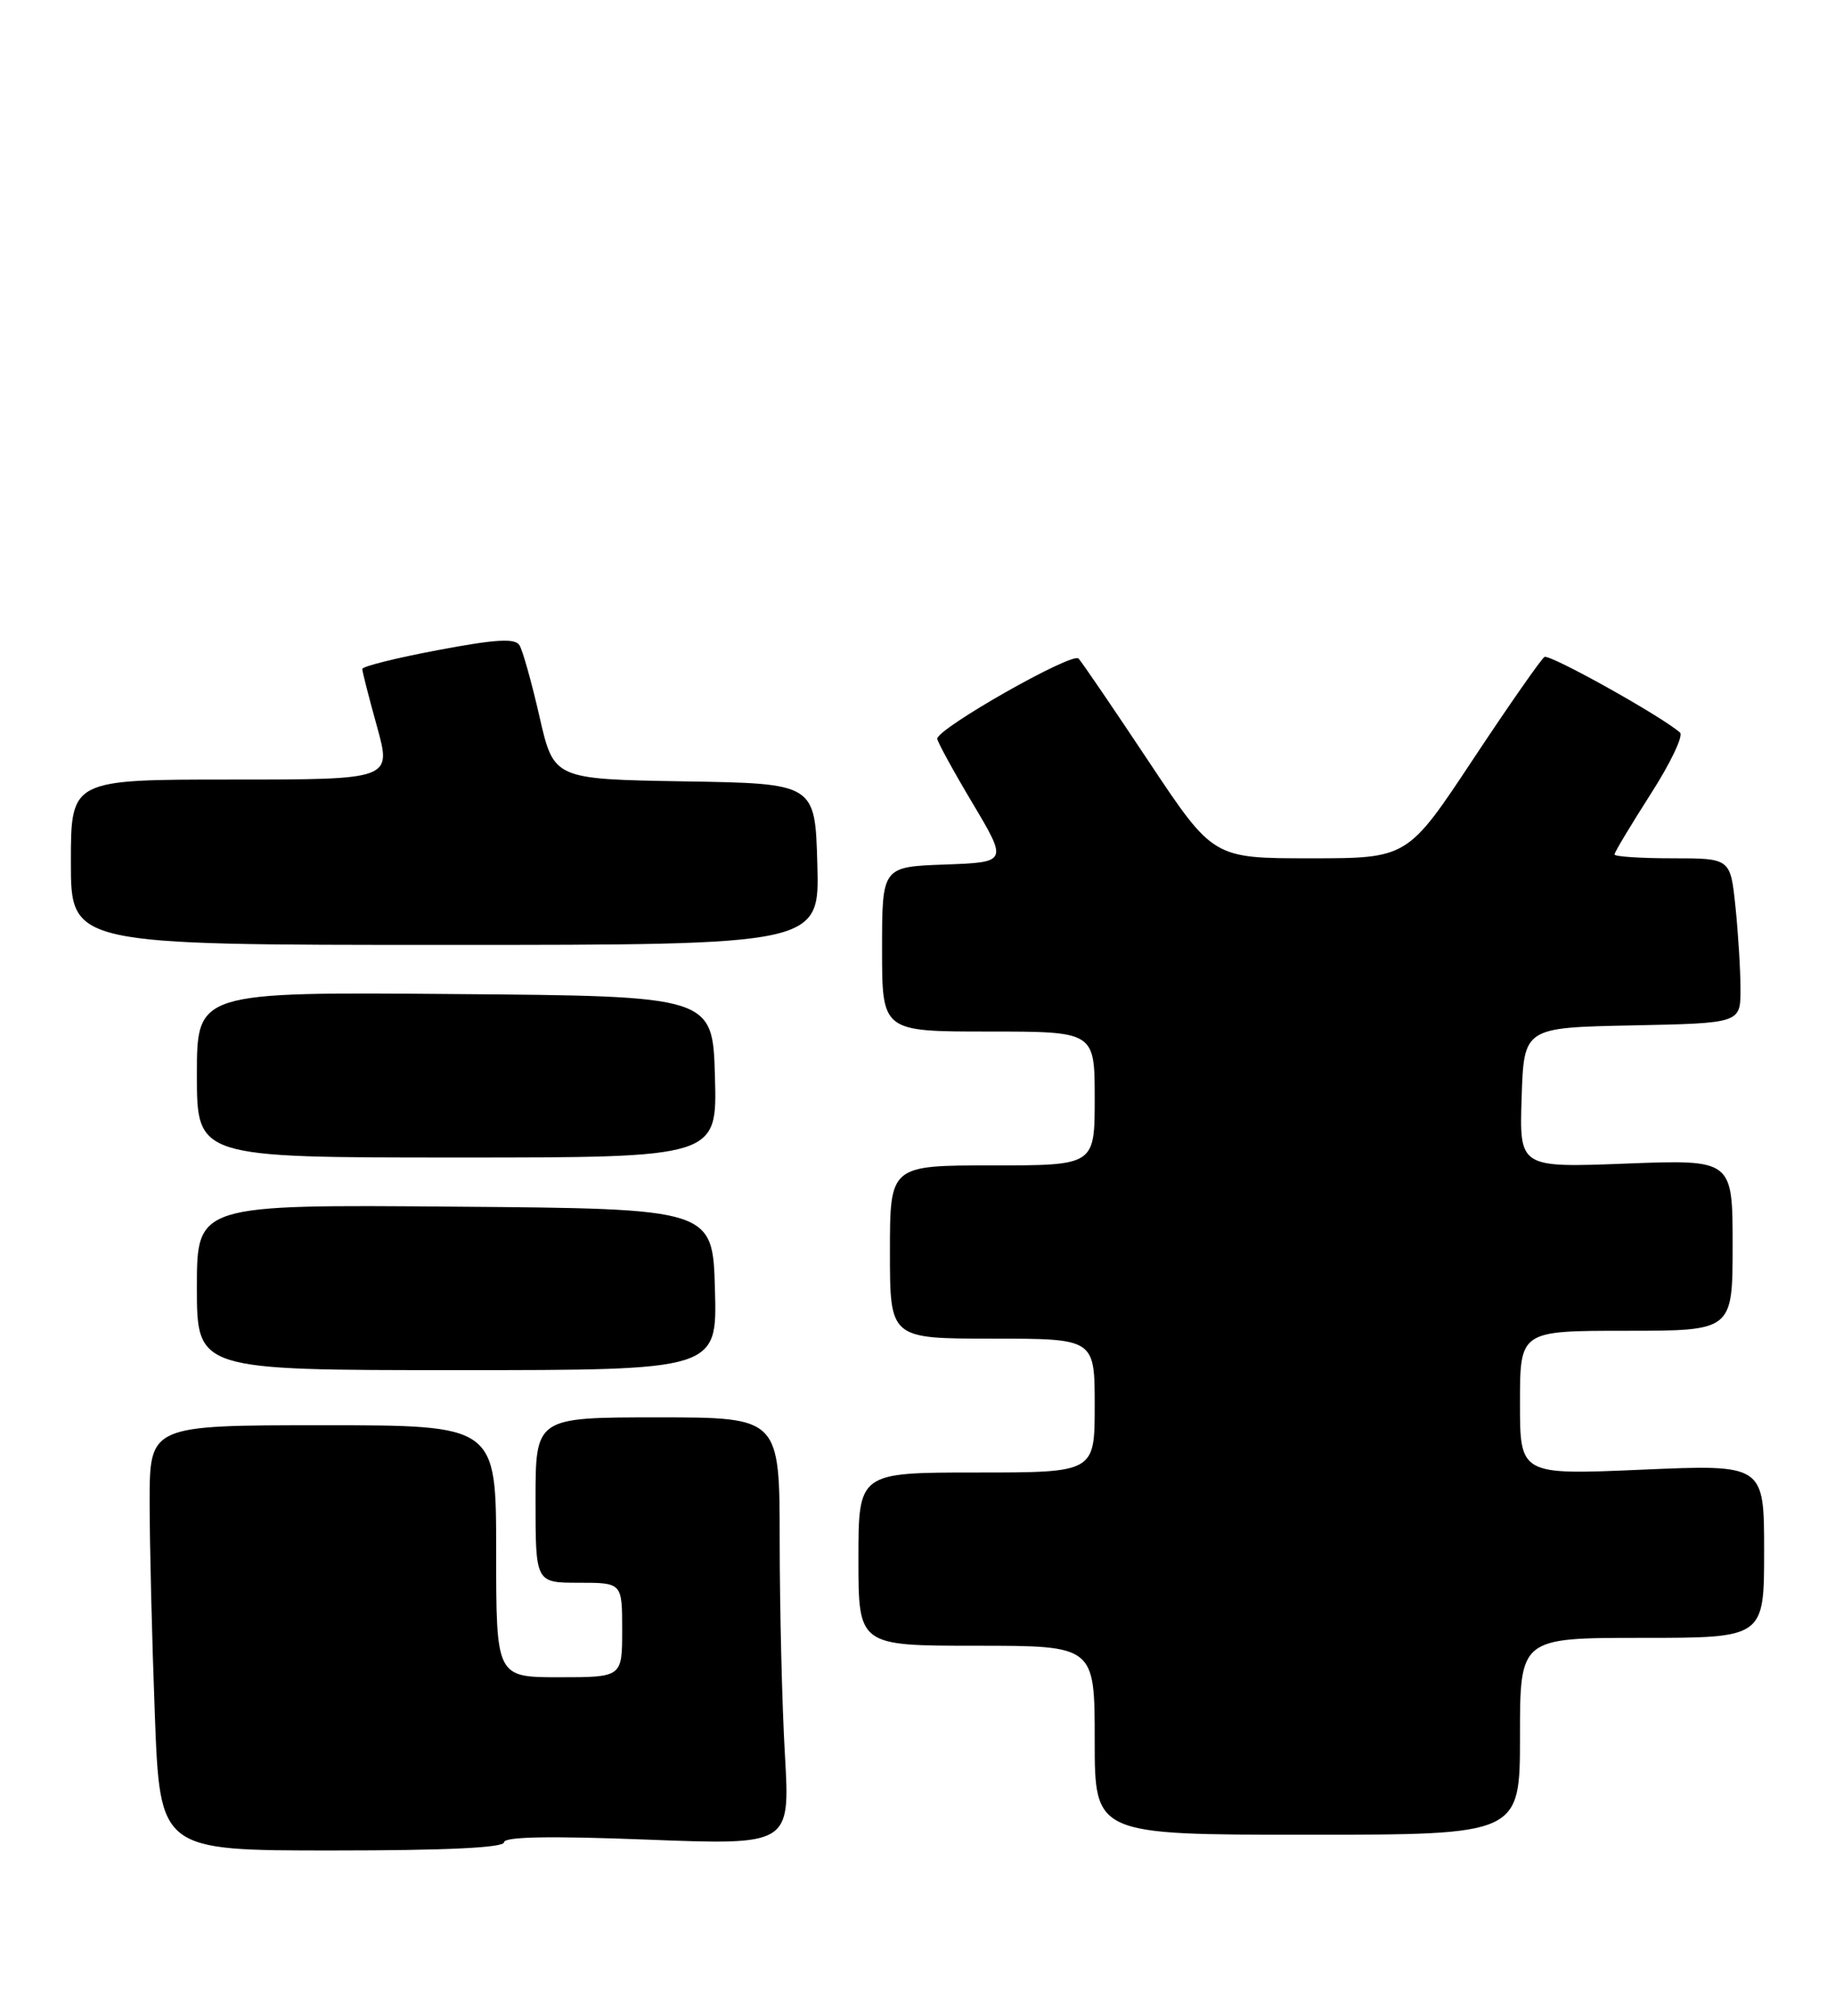 <?xml version="1.0" encoding="UTF-8" standalone="no"?>
<!DOCTYPE svg PUBLIC "-//W3C//DTD SVG 1.1//EN" "http://www.w3.org/Graphics/SVG/1.1/DTD/svg11.dtd" >
<svg xmlns="http://www.w3.org/2000/svg" xmlns:xlink="http://www.w3.org/1999/xlink" version="1.1" viewBox="0 0 233 256">
 <g >
 <path fill="currentColor"
d=" M 64.00 233.96 C 64.00 233.25 69.77 233.14 82.16 233.62 C 100.32 234.32 100.32 234.32 99.67 222.91 C 99.30 216.63 99.01 204.41 99.00 195.75 C 99.00 180.00 99.00 180.00 83.50 180.00 C 68.00 180.00 68.00 180.00 68.00 190.50 C 68.00 201.00 68.00 201.00 73.50 201.00 C 79.00 201.00 79.00 201.00 79.00 207.00 C 79.00 213.00 79.00 213.00 71.00 213.00 C 63.00 213.00 63.00 213.00 63.00 197.00 C 63.00 181.00 63.00 181.00 41.00 181.00 C 19.00 181.00 19.00 181.00 19.00 190.75 C 19.00 196.11 19.30 208.26 19.66 217.75 C 20.31 235.00 20.31 235.00 42.16 235.00 C 56.65 235.00 64.00 234.65 64.00 233.96 Z  M 193.00 220.50 C 193.00 208.00 193.00 208.00 208.50 208.00 C 224.00 208.00 224.00 208.00 224.00 196.99 C 224.00 185.97 224.00 185.97 208.50 186.64 C 193.00 187.31 193.00 187.31 193.00 178.16 C 193.00 169.00 193.00 169.00 206.50 169.00 C 220.00 169.00 220.00 169.00 220.00 158.13 C 220.00 147.25 220.00 147.25 206.46 147.77 C 192.92 148.29 192.92 148.29 193.21 139.39 C 193.50 130.50 193.50 130.50 207.25 130.22 C 221.00 129.94 221.00 129.94 221.00 125.62 C 221.00 123.24 220.71 118.53 220.36 115.15 C 219.72 109.00 219.72 109.00 212.36 109.00 C 208.31 109.00 205.00 108.78 205.00 108.51 C 205.00 108.24 207.06 104.81 209.57 100.88 C 212.09 96.96 213.78 93.42 213.32 93.03 C 210.90 90.91 196.76 83.03 196.11 83.43 C 195.69 83.69 191.60 89.55 187.03 96.45 C 178.72 109.00 178.72 109.00 166.38 109.00 C 154.04 109.00 154.04 109.00 145.89 96.75 C 141.41 90.01 137.39 84.11 136.95 83.63 C 136.17 82.77 118.99 92.52 119.01 93.82 C 119.02 94.19 121.03 97.88 123.49 102.00 C 127.95 109.50 127.95 109.50 119.98 109.79 C 112.00 110.08 112.00 110.08 112.00 120.54 C 112.00 131.00 112.00 131.00 125.50 131.00 C 139.00 131.00 139.00 131.00 139.00 139.50 C 139.00 148.00 139.00 148.00 126.00 148.00 C 113.00 148.00 113.00 148.00 113.00 159.00 C 113.00 170.00 113.00 170.00 126.00 170.00 C 139.00 170.00 139.00 170.00 139.00 178.50 C 139.00 187.00 139.00 187.00 124.00 187.00 C 109.00 187.00 109.00 187.00 109.00 198.00 C 109.00 209.00 109.00 209.00 124.00 209.00 C 139.00 209.00 139.00 209.00 139.00 221.00 C 139.00 233.00 139.00 233.00 166.00 233.00 C 193.00 233.00 193.00 233.00 193.00 220.50 Z  M 90.78 163.75 C 90.50 153.50 90.50 153.50 57.75 153.24 C 25.00 152.97 25.00 152.97 25.00 163.49 C 25.00 174.00 25.00 174.00 58.03 174.00 C 91.07 174.00 91.07 174.00 90.78 163.75 Z  M 90.78 136.75 C 90.50 126.50 90.50 126.50 57.75 126.24 C 25.00 125.97 25.00 125.97 25.00 136.49 C 25.00 147.00 25.00 147.00 58.03 147.00 C 91.07 147.00 91.07 147.00 90.78 136.75 Z  M 103.78 109.75 C 103.50 99.50 103.50 99.50 86.91 99.23 C 70.32 98.95 70.32 98.95 68.51 91.05 C 67.52 86.70 66.37 82.60 65.96 81.94 C 65.40 81.03 62.96 81.17 55.61 82.56 C 50.33 83.55 46.00 84.63 46.00 84.96 C 46.00 85.28 46.84 88.57 47.87 92.27 C 49.73 99.00 49.73 99.00 29.37 99.00 C 9.00 99.00 9.00 99.00 9.00 109.50 C 9.00 120.00 9.00 120.00 56.53 120.00 C 104.07 120.00 104.07 120.00 103.78 109.75 Z "/>
</g>
</svg>